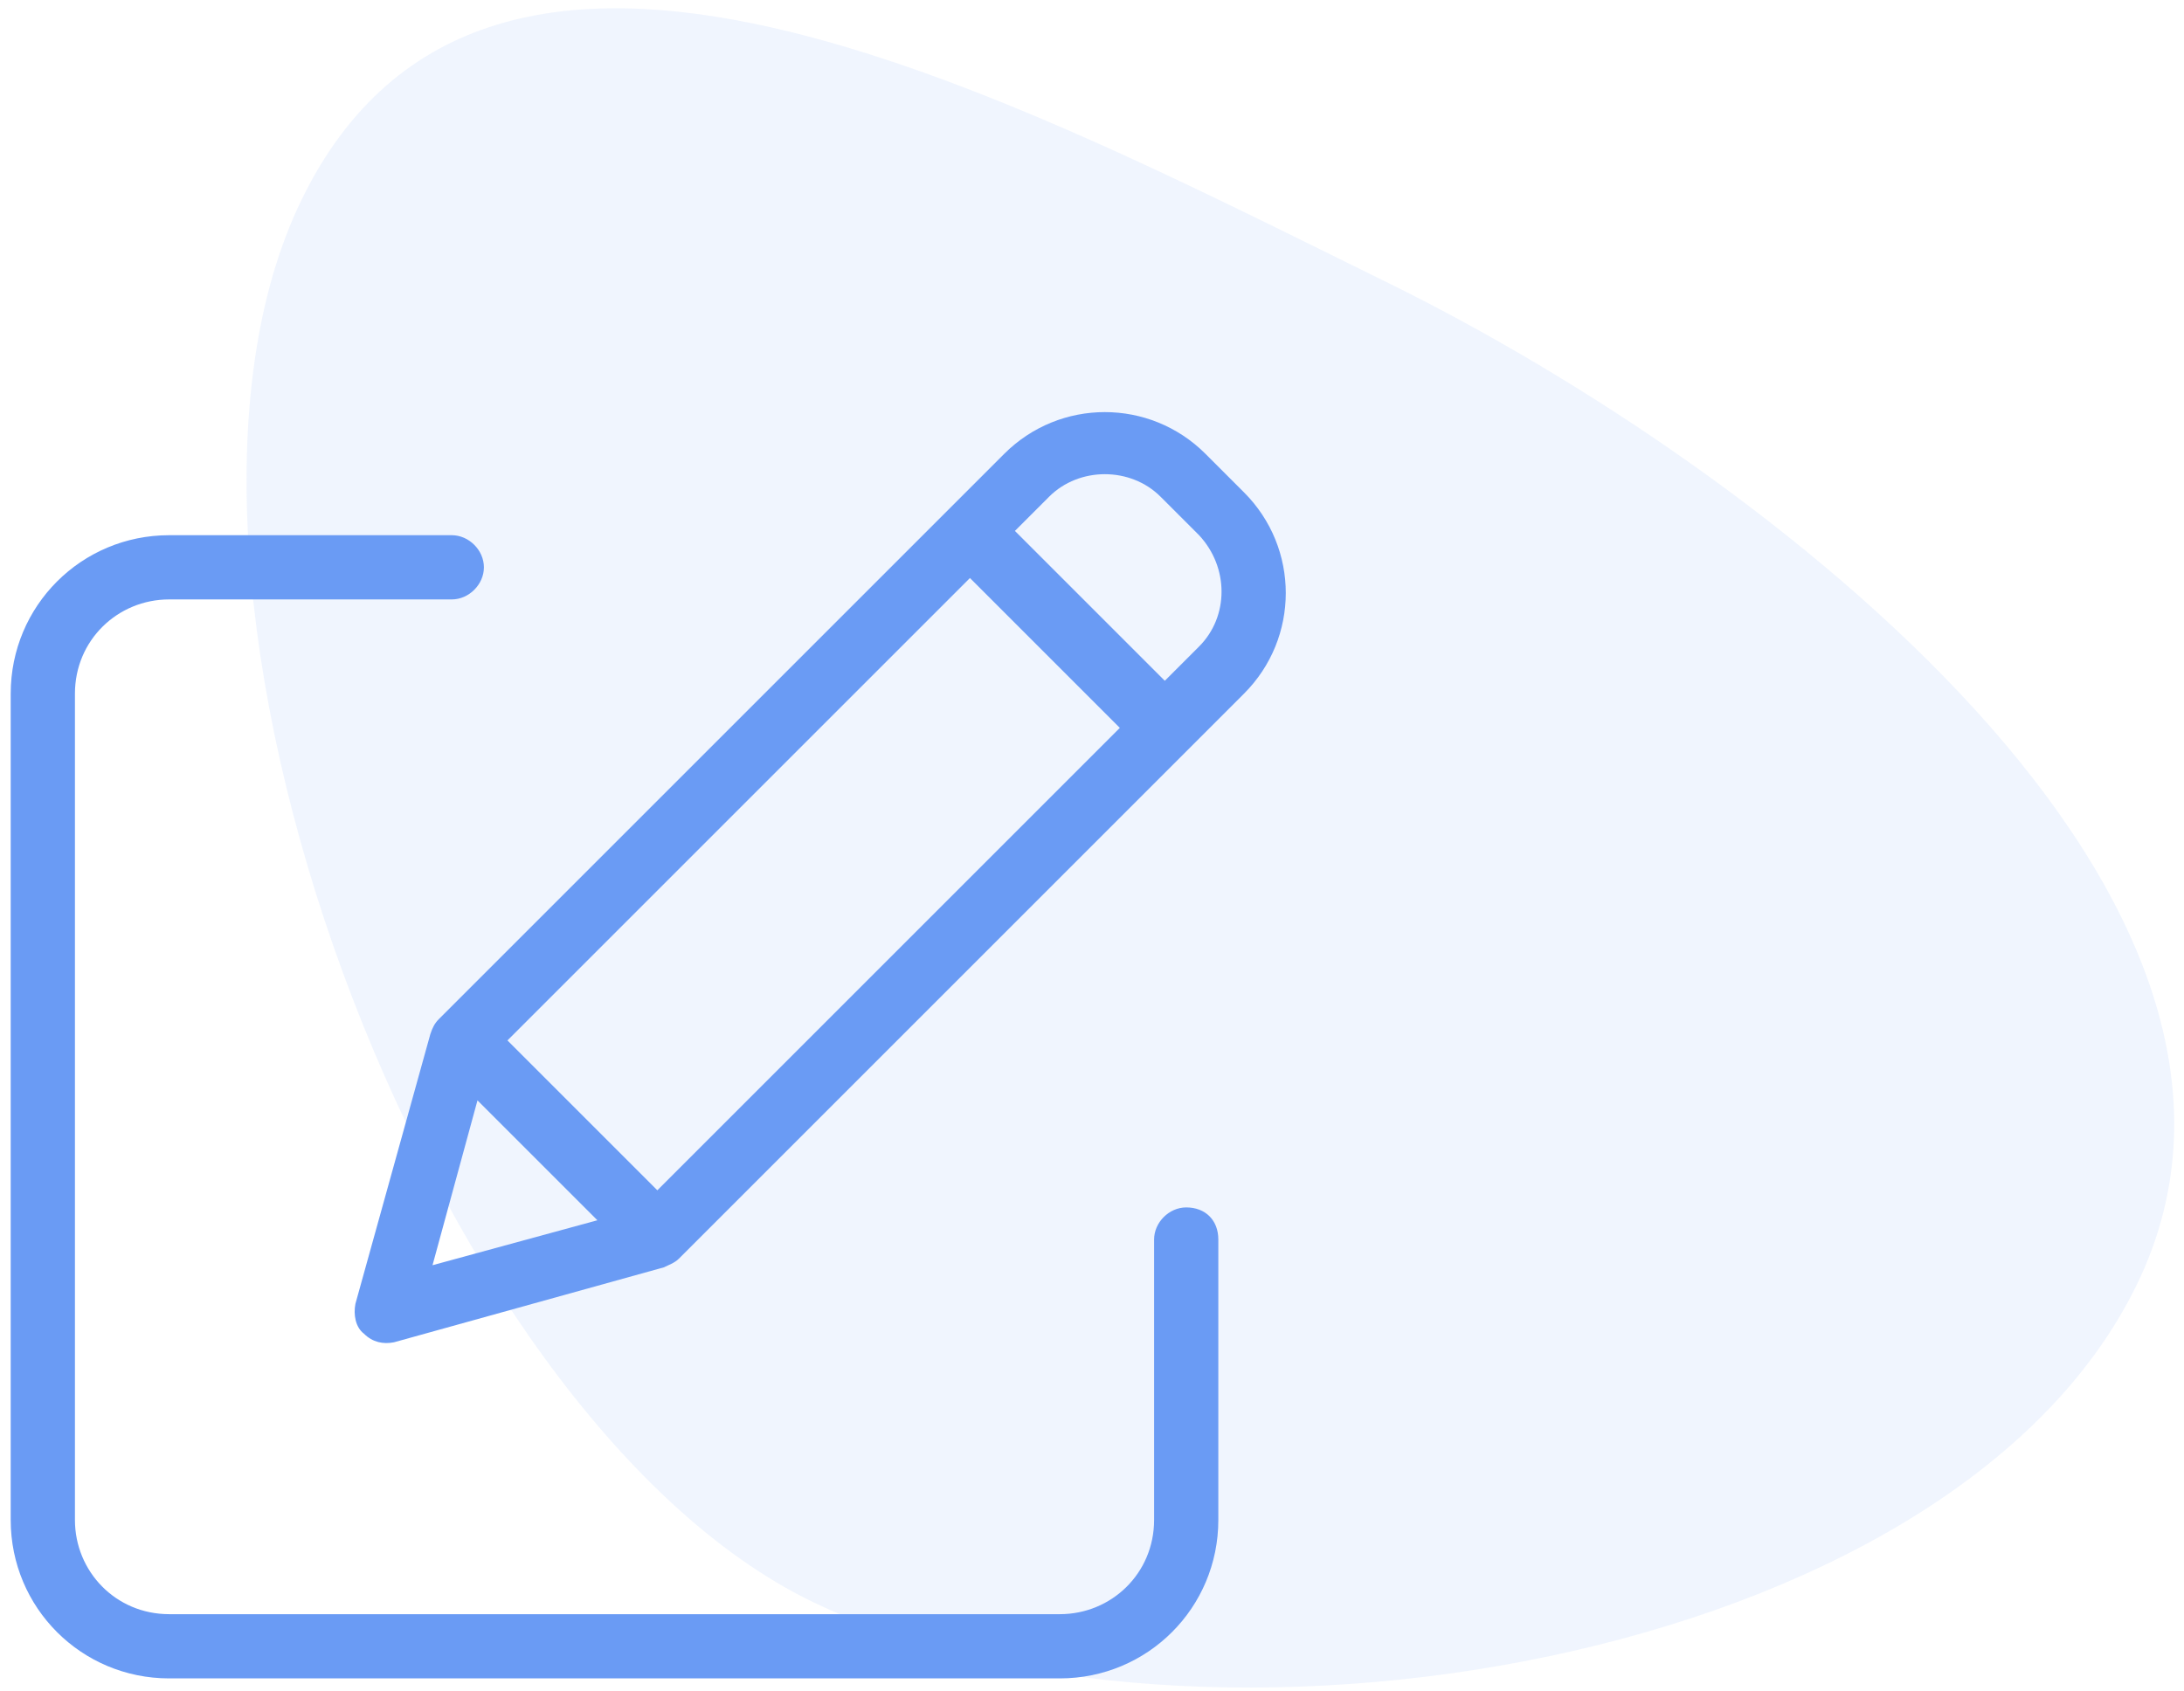 <?xml version="1.0" encoding="utf-8"?>
<!-- Generator: Adobe Illustrator 24.2.0, SVG Export Plug-In . SVG Version: 6.00 Build 0)  -->
<svg version="1.1" id="Capa_1" xmlns:v="https://vecta.io/nano"
	 xmlns="http://www.w3.org/2000/svg" xmlns:xlink="http://www.w3.org/1999/xlink" x="0px" y="0px" width="102px" height="79px"
	 viewBox="0 0 102 79" style="enable-background:new 0 0 102 79;" xml:space="preserve">
<style type="text/css">
	.st0{opacity:0.1;fill-rule:evenodd;clip-rule:evenodd;fill:#6A9BF4;enable-background:new    ;}
	.st1{fill:#6A9BF4;}
</style>
<g>
	<path class="st0" d="M37.9,74.8c17.9,8.7,53.2,3.1,61.9-14.8s-17.1-38-35-46.8s-42-21.7-50.7-3.9S20,66.1,37.9,74.8z"/>
</g>
<g>
	<path class="st1" d="M55.4,56.4c-0.8,0-1.5,0.7-1.5,1.5V71c0,2.5-2,4.4-4.4,4.4H7.9c-2.5,0-4.4-2-4.4-4.4V32.4c0-2.5,2-4.4,4.4-4.4
		h13.2c0.8,0,1.5-0.7,1.5-1.5c0-0.8-0.7-1.5-1.5-1.5H7.9c-4.1,0-7.4,3.3-7.4,7.4V71c0,4.1,3.3,7.4,7.4,7.4h41.6
		c4.1,0,7.4-3.3,7.4-7.4V57.9C56.9,57,56.3,56.4,55.4,56.4z"/>
	<path class="st1" d="M56.3,21.2c-2.6-2.6-6.8-2.6-9.4,0L20.5,47.6c-0.2,0.2-0.3,0.4-0.4,0.7l-3.5,12.6c-0.1,0.5,0,1.1,0.4,1.4
		c0.4,0.4,0.9,0.5,1.4,0.4L31,59.2c0.2-0.1,0.5-0.2,0.7-0.4l26.4-26.4c2.6-2.6,2.6-6.8,0-9.4L56.3,21.2z M23.7,48.6l21.6-21.6l7,7
		L30.7,55.6L23.7,48.6z M22.3,51.4l5.6,5.6l-7.7,2.1L22.3,51.4z M56,30.2l-1.6,1.6l-7-7l1.6-1.6c1.4-1.4,3.8-1.4,5.2,0L56,25
		C57.4,26.5,57.4,28.8,56,30.2z"/>
</g>
</svg>
